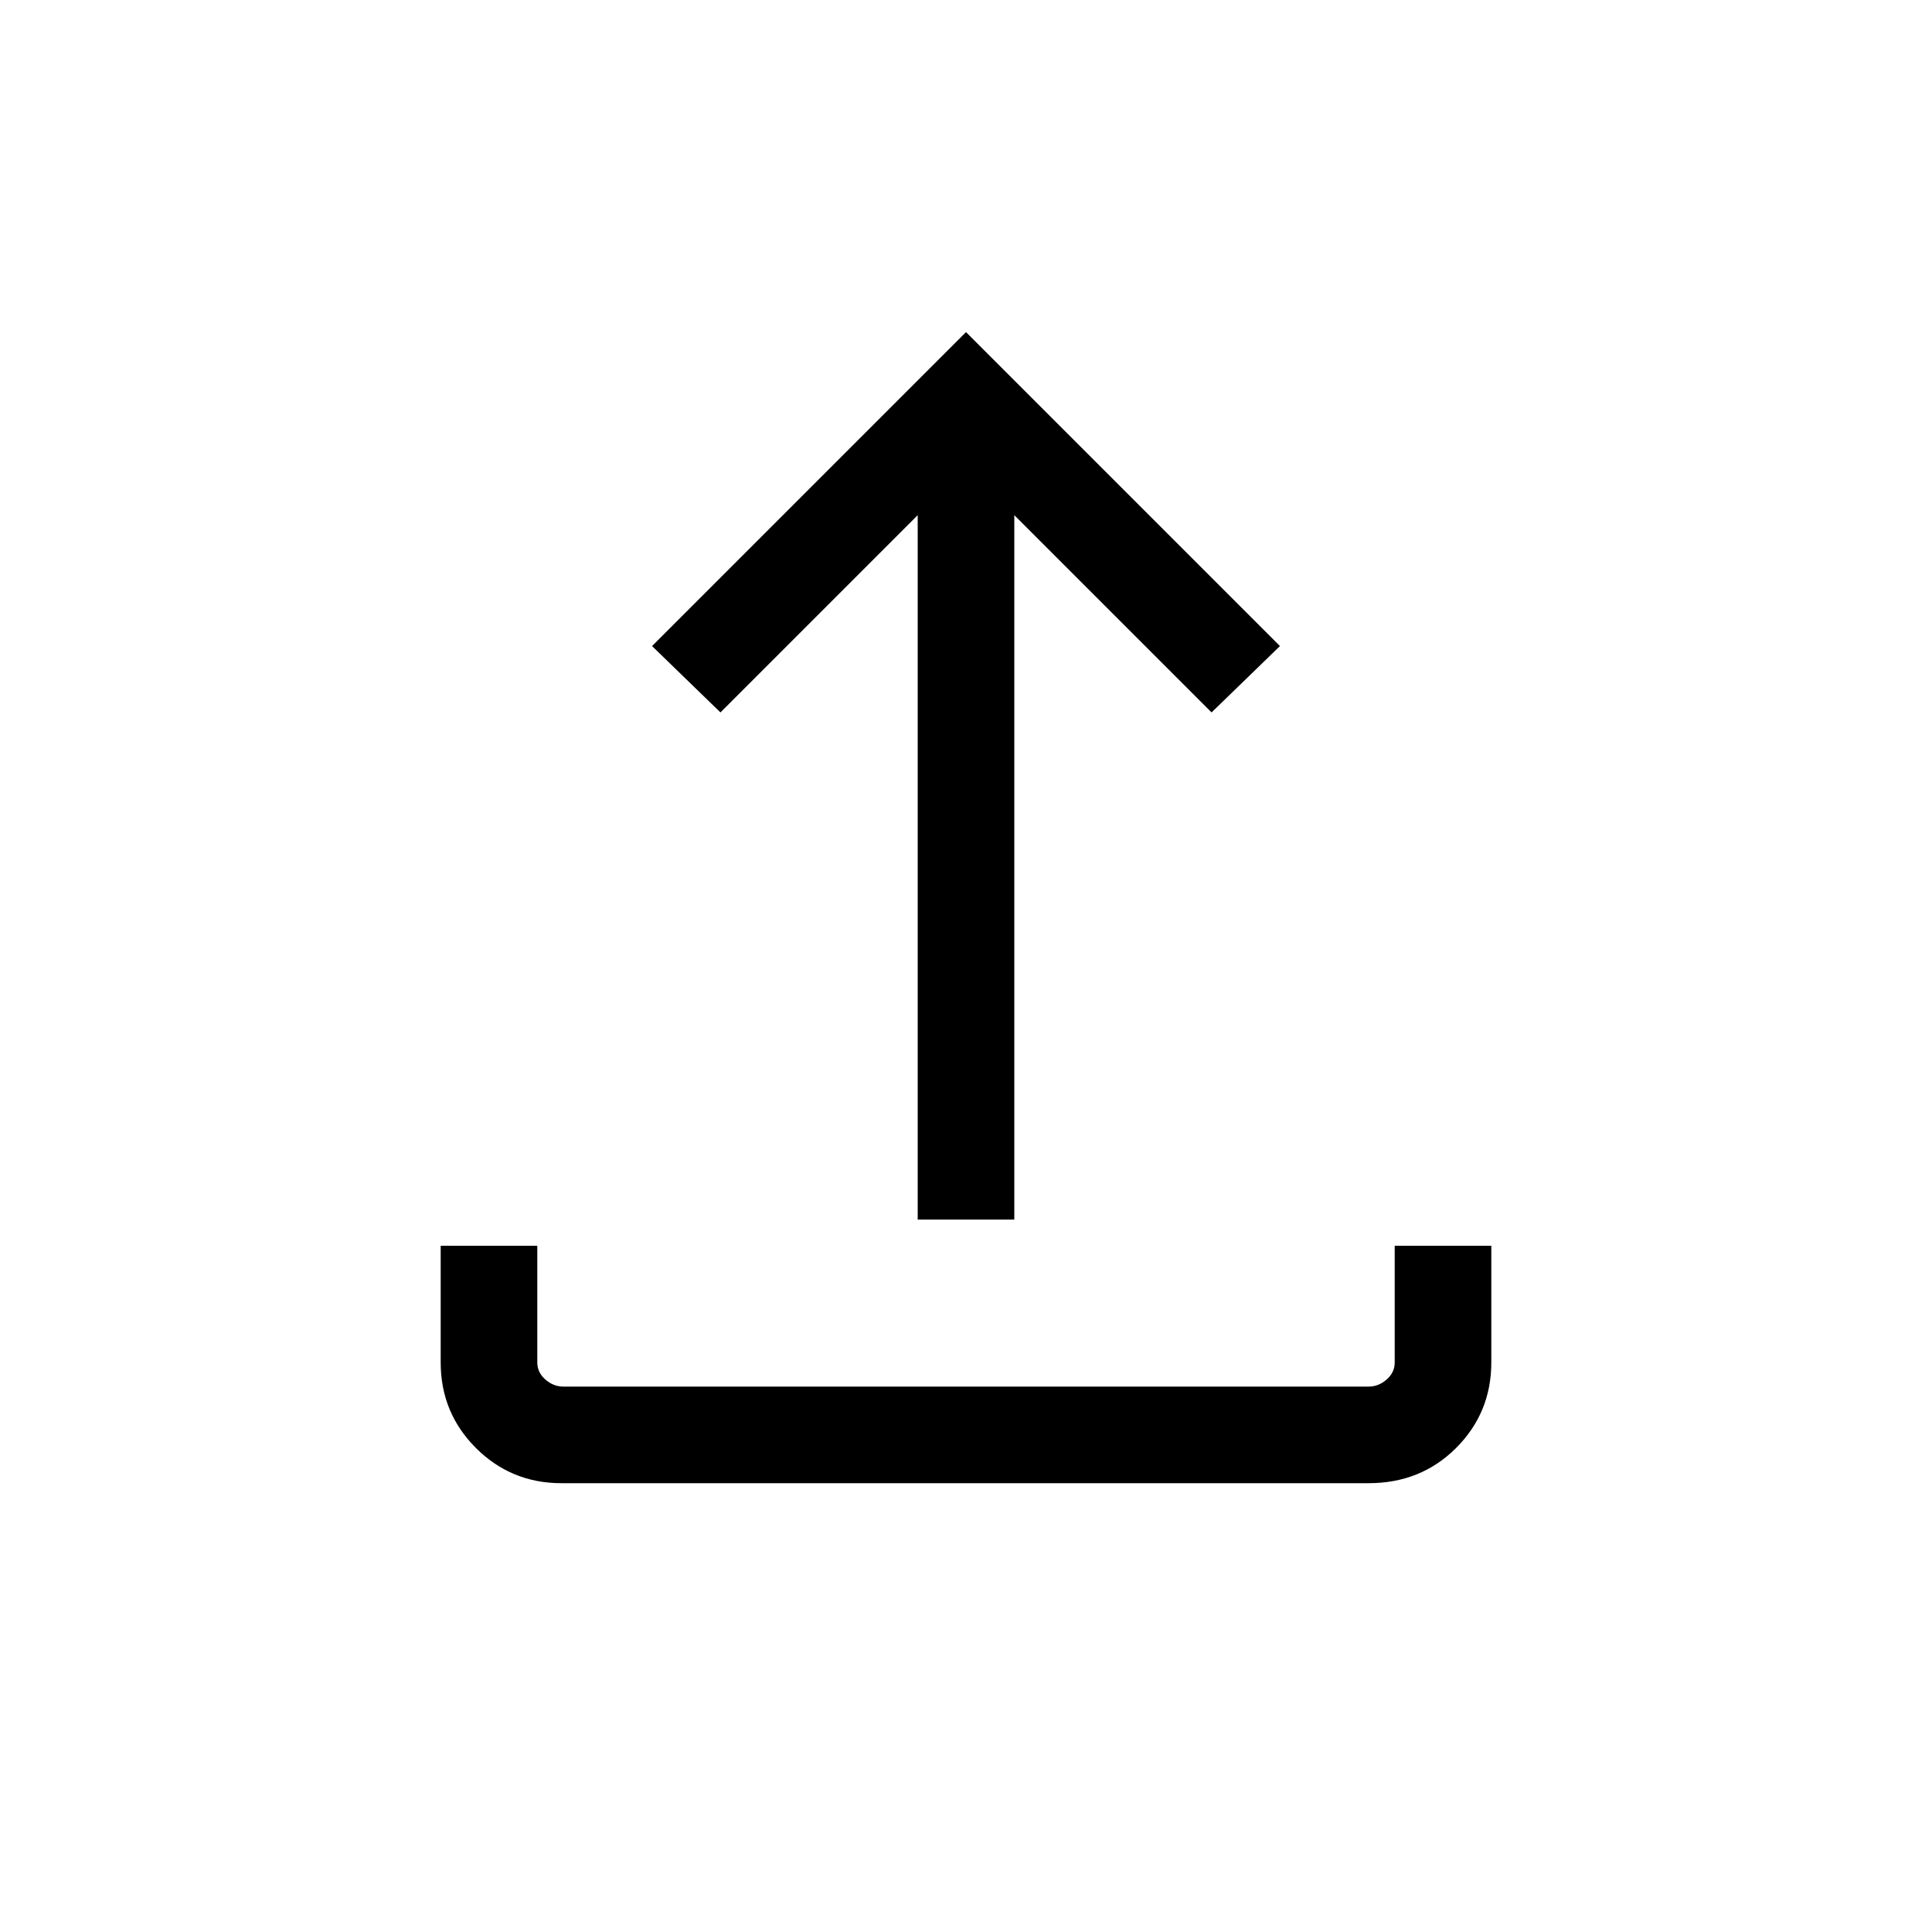 <svg xmlns="http://www.w3.org/2000/svg" height="20" width="20"><path d="M5.812 15.354q-.52 0-.885-.364-.365-.365-.365-.886v-1.208h1v1.208q0 .104.084.177.083.073.187.073h8.334q.104 0 .187-.073.084-.073.084-.177v-1.208h1v1.208q0 .521-.365.886-.365.364-.906.364ZM9.5 12.625V5.333L7.458 7.375l-.708-.687L10 3.438l3.25 3.25-.708.687L10.5 5.333v7.292Z"/></svg>